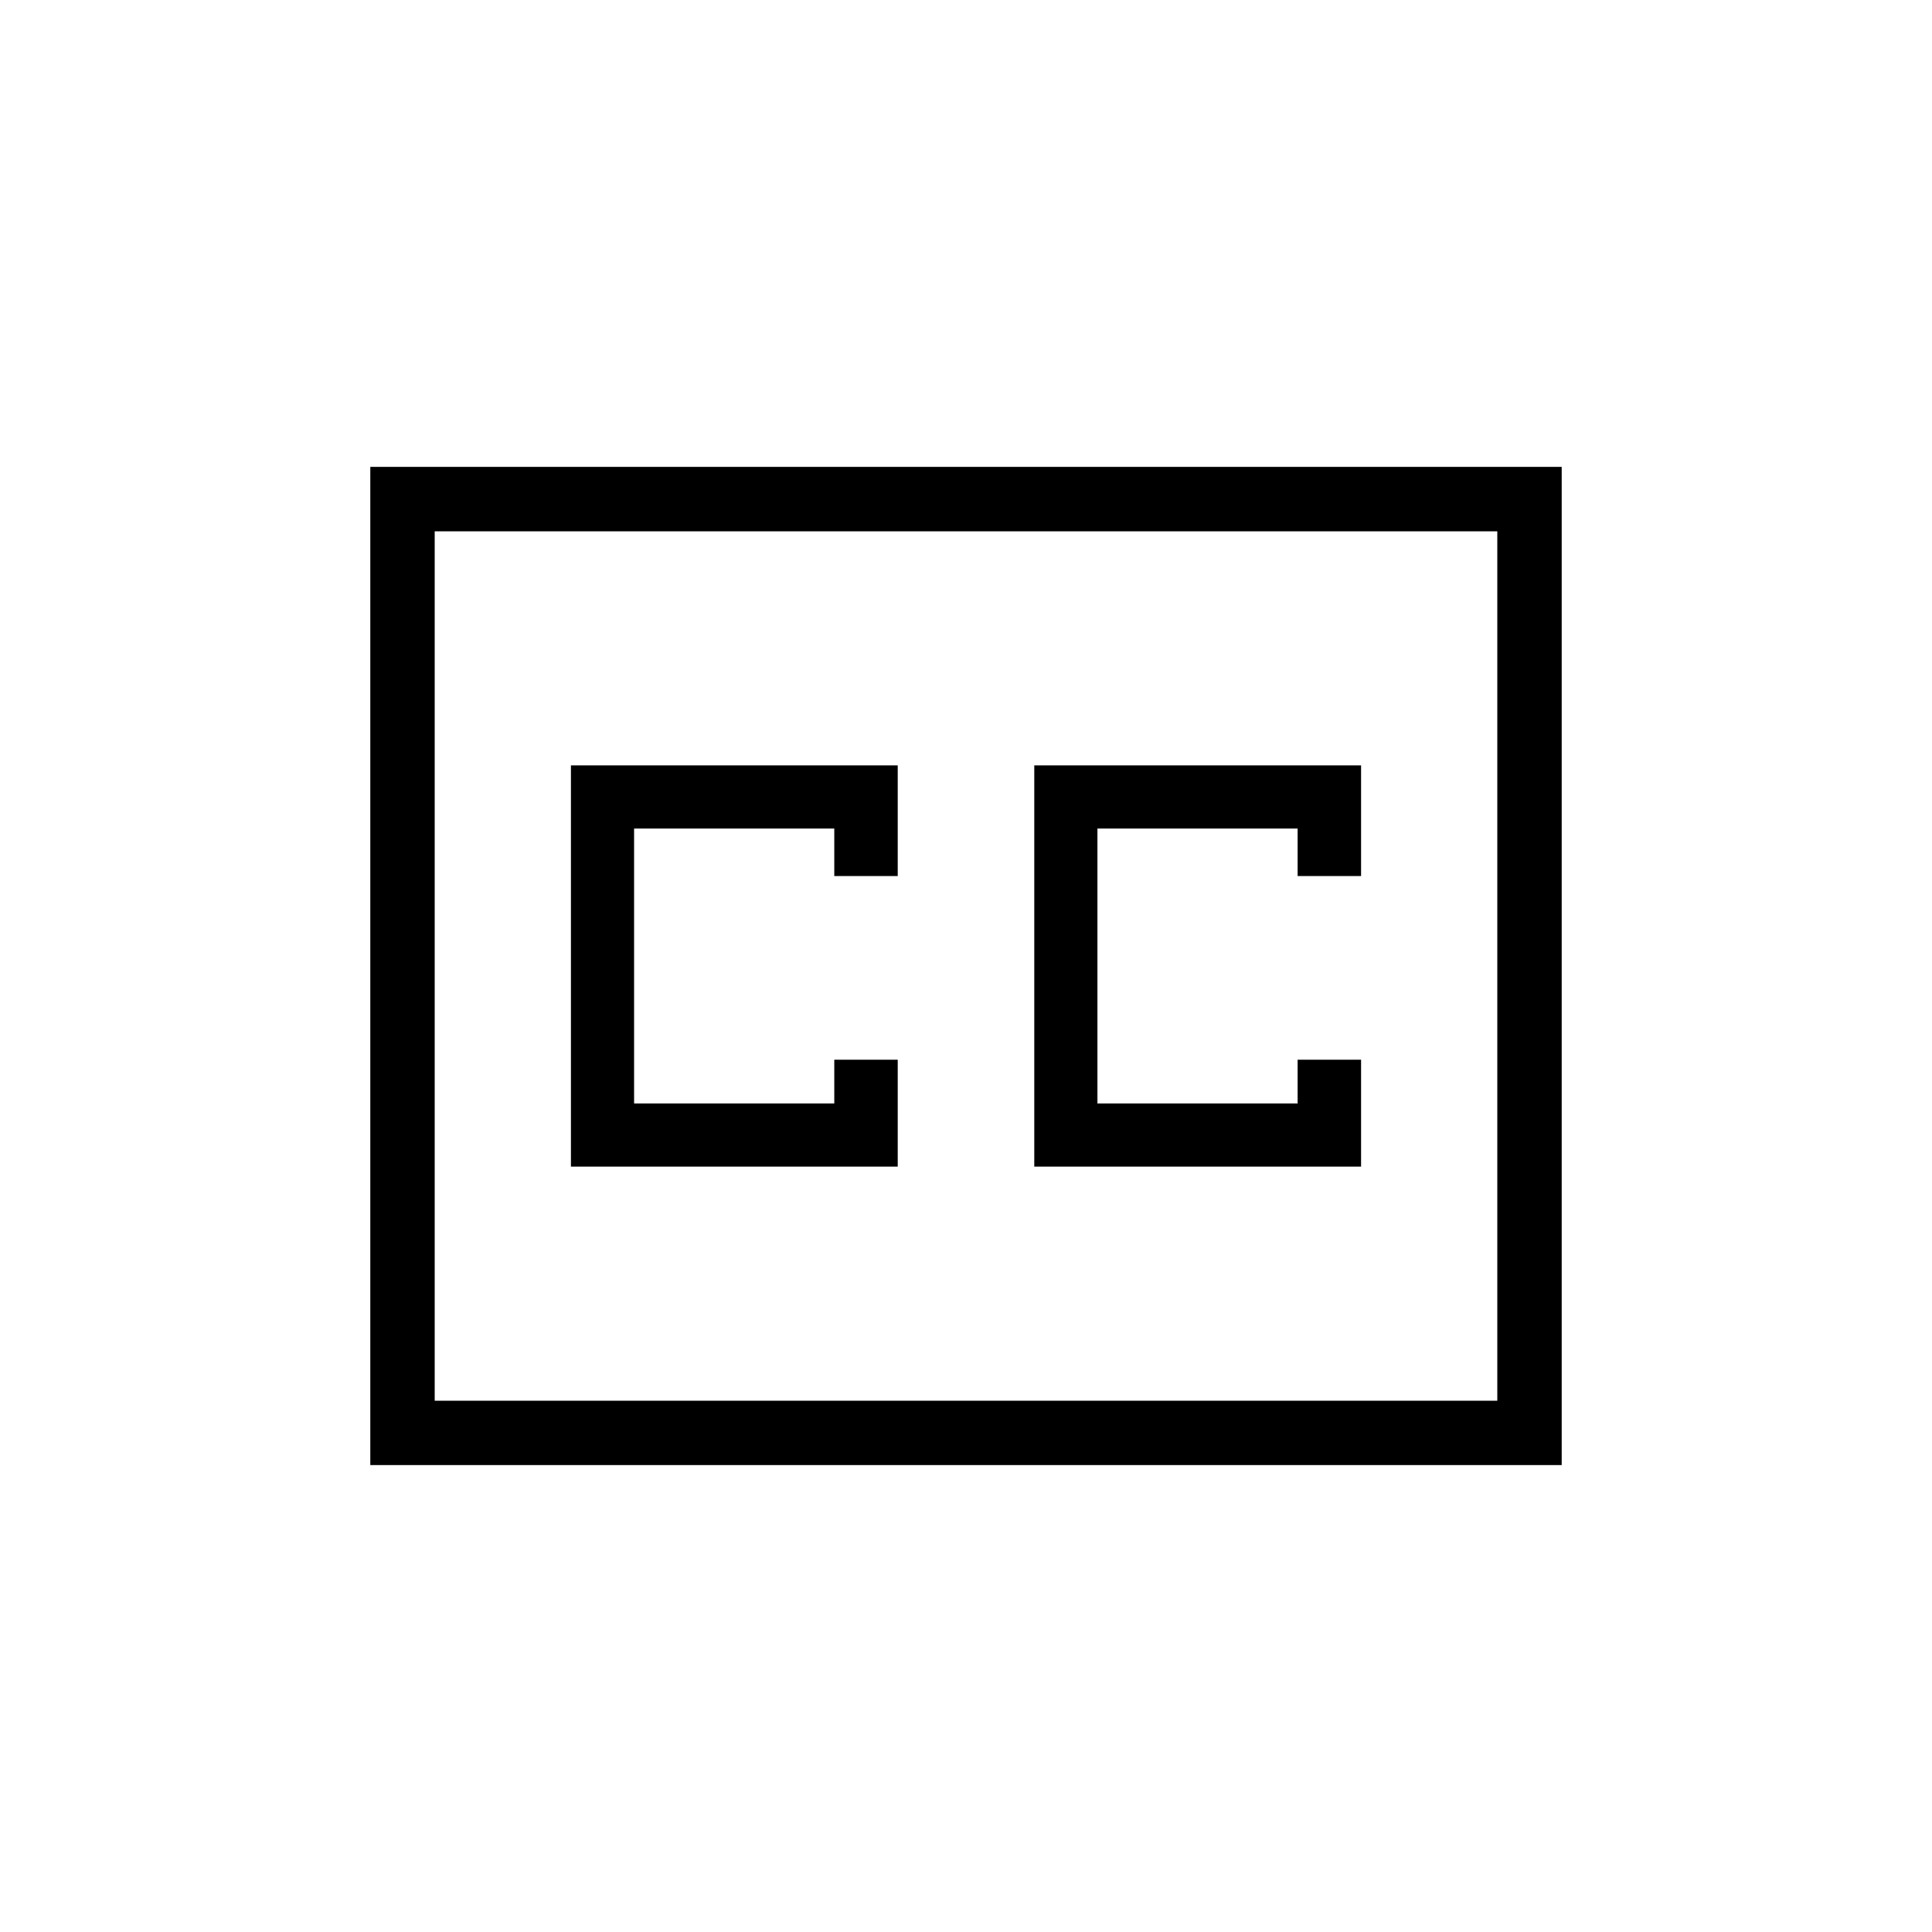 <svg xmlns="http://www.w3.org/2000/svg" height="20" viewBox="0 -960 960 960" width="20"><path d="M184-232v-496h592v496H184Zm32-32h528v-432H216v432Zm67.692-116.308h162.385v-53.128h-31.528v21.744h-99.472v-136.616h99.472v23.616h31.528v-55H283.692v199.384Zm230.231 0h162.385v-53.128H644.78v21.744h-99.472v-136.616h99.472v23.616h31.528v-55H513.923v199.384ZM216-264v-432 432Z"/></svg>